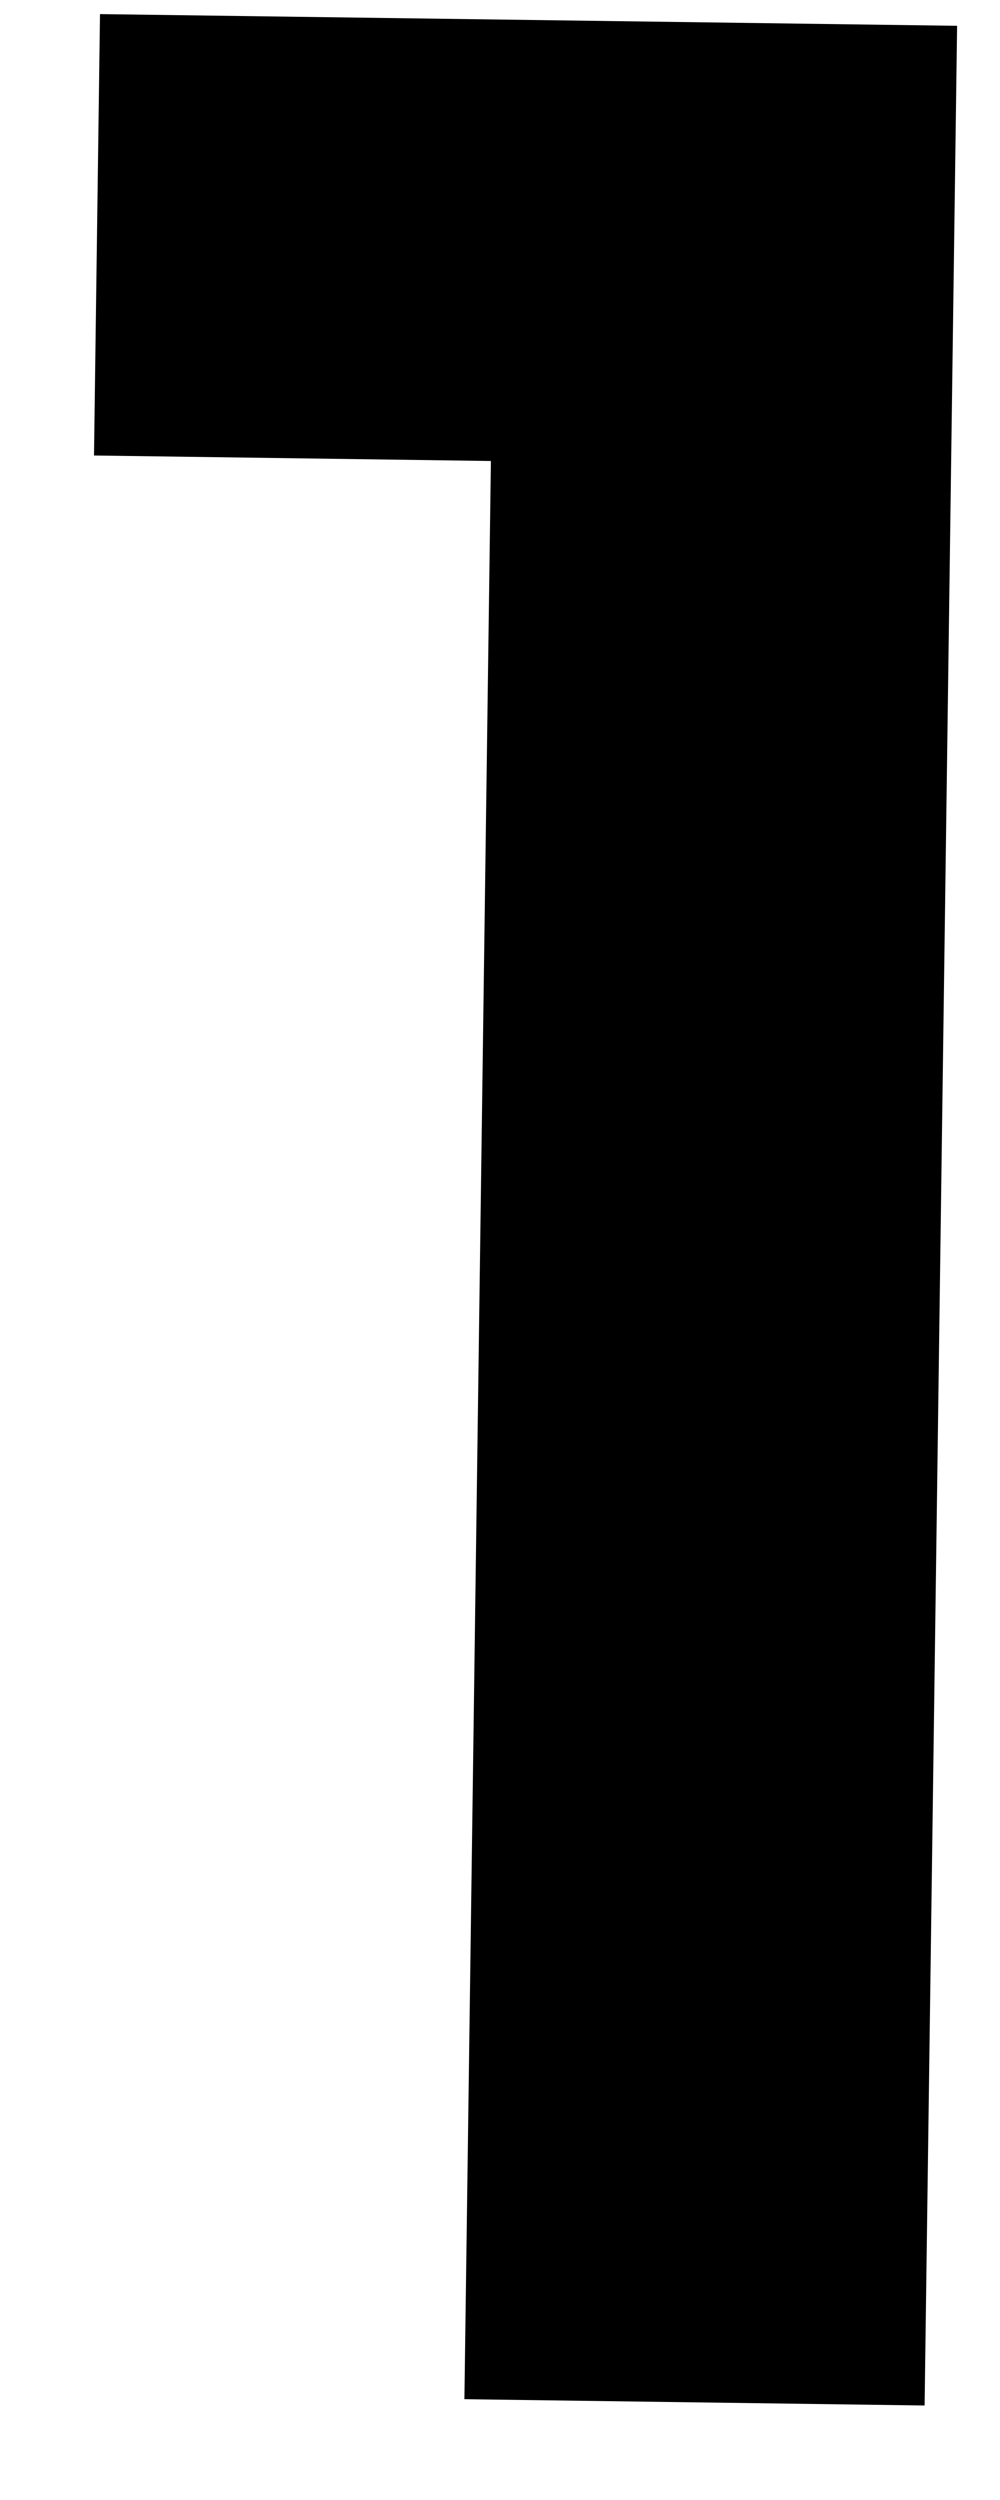 <?xml version="1.0" encoding="UTF-8" standalone="no"?><svg width='10' height='25' viewBox='0 0 10 25' fill='none' xmlns='http://www.w3.org/2000/svg'>
<path d='M9.571 0.258L9.246 24.055L4.644 23.992L4.909 4.61L0.94 4.555L1 0.141L9.571 0.258Z' fill='black'/>
</svg>
